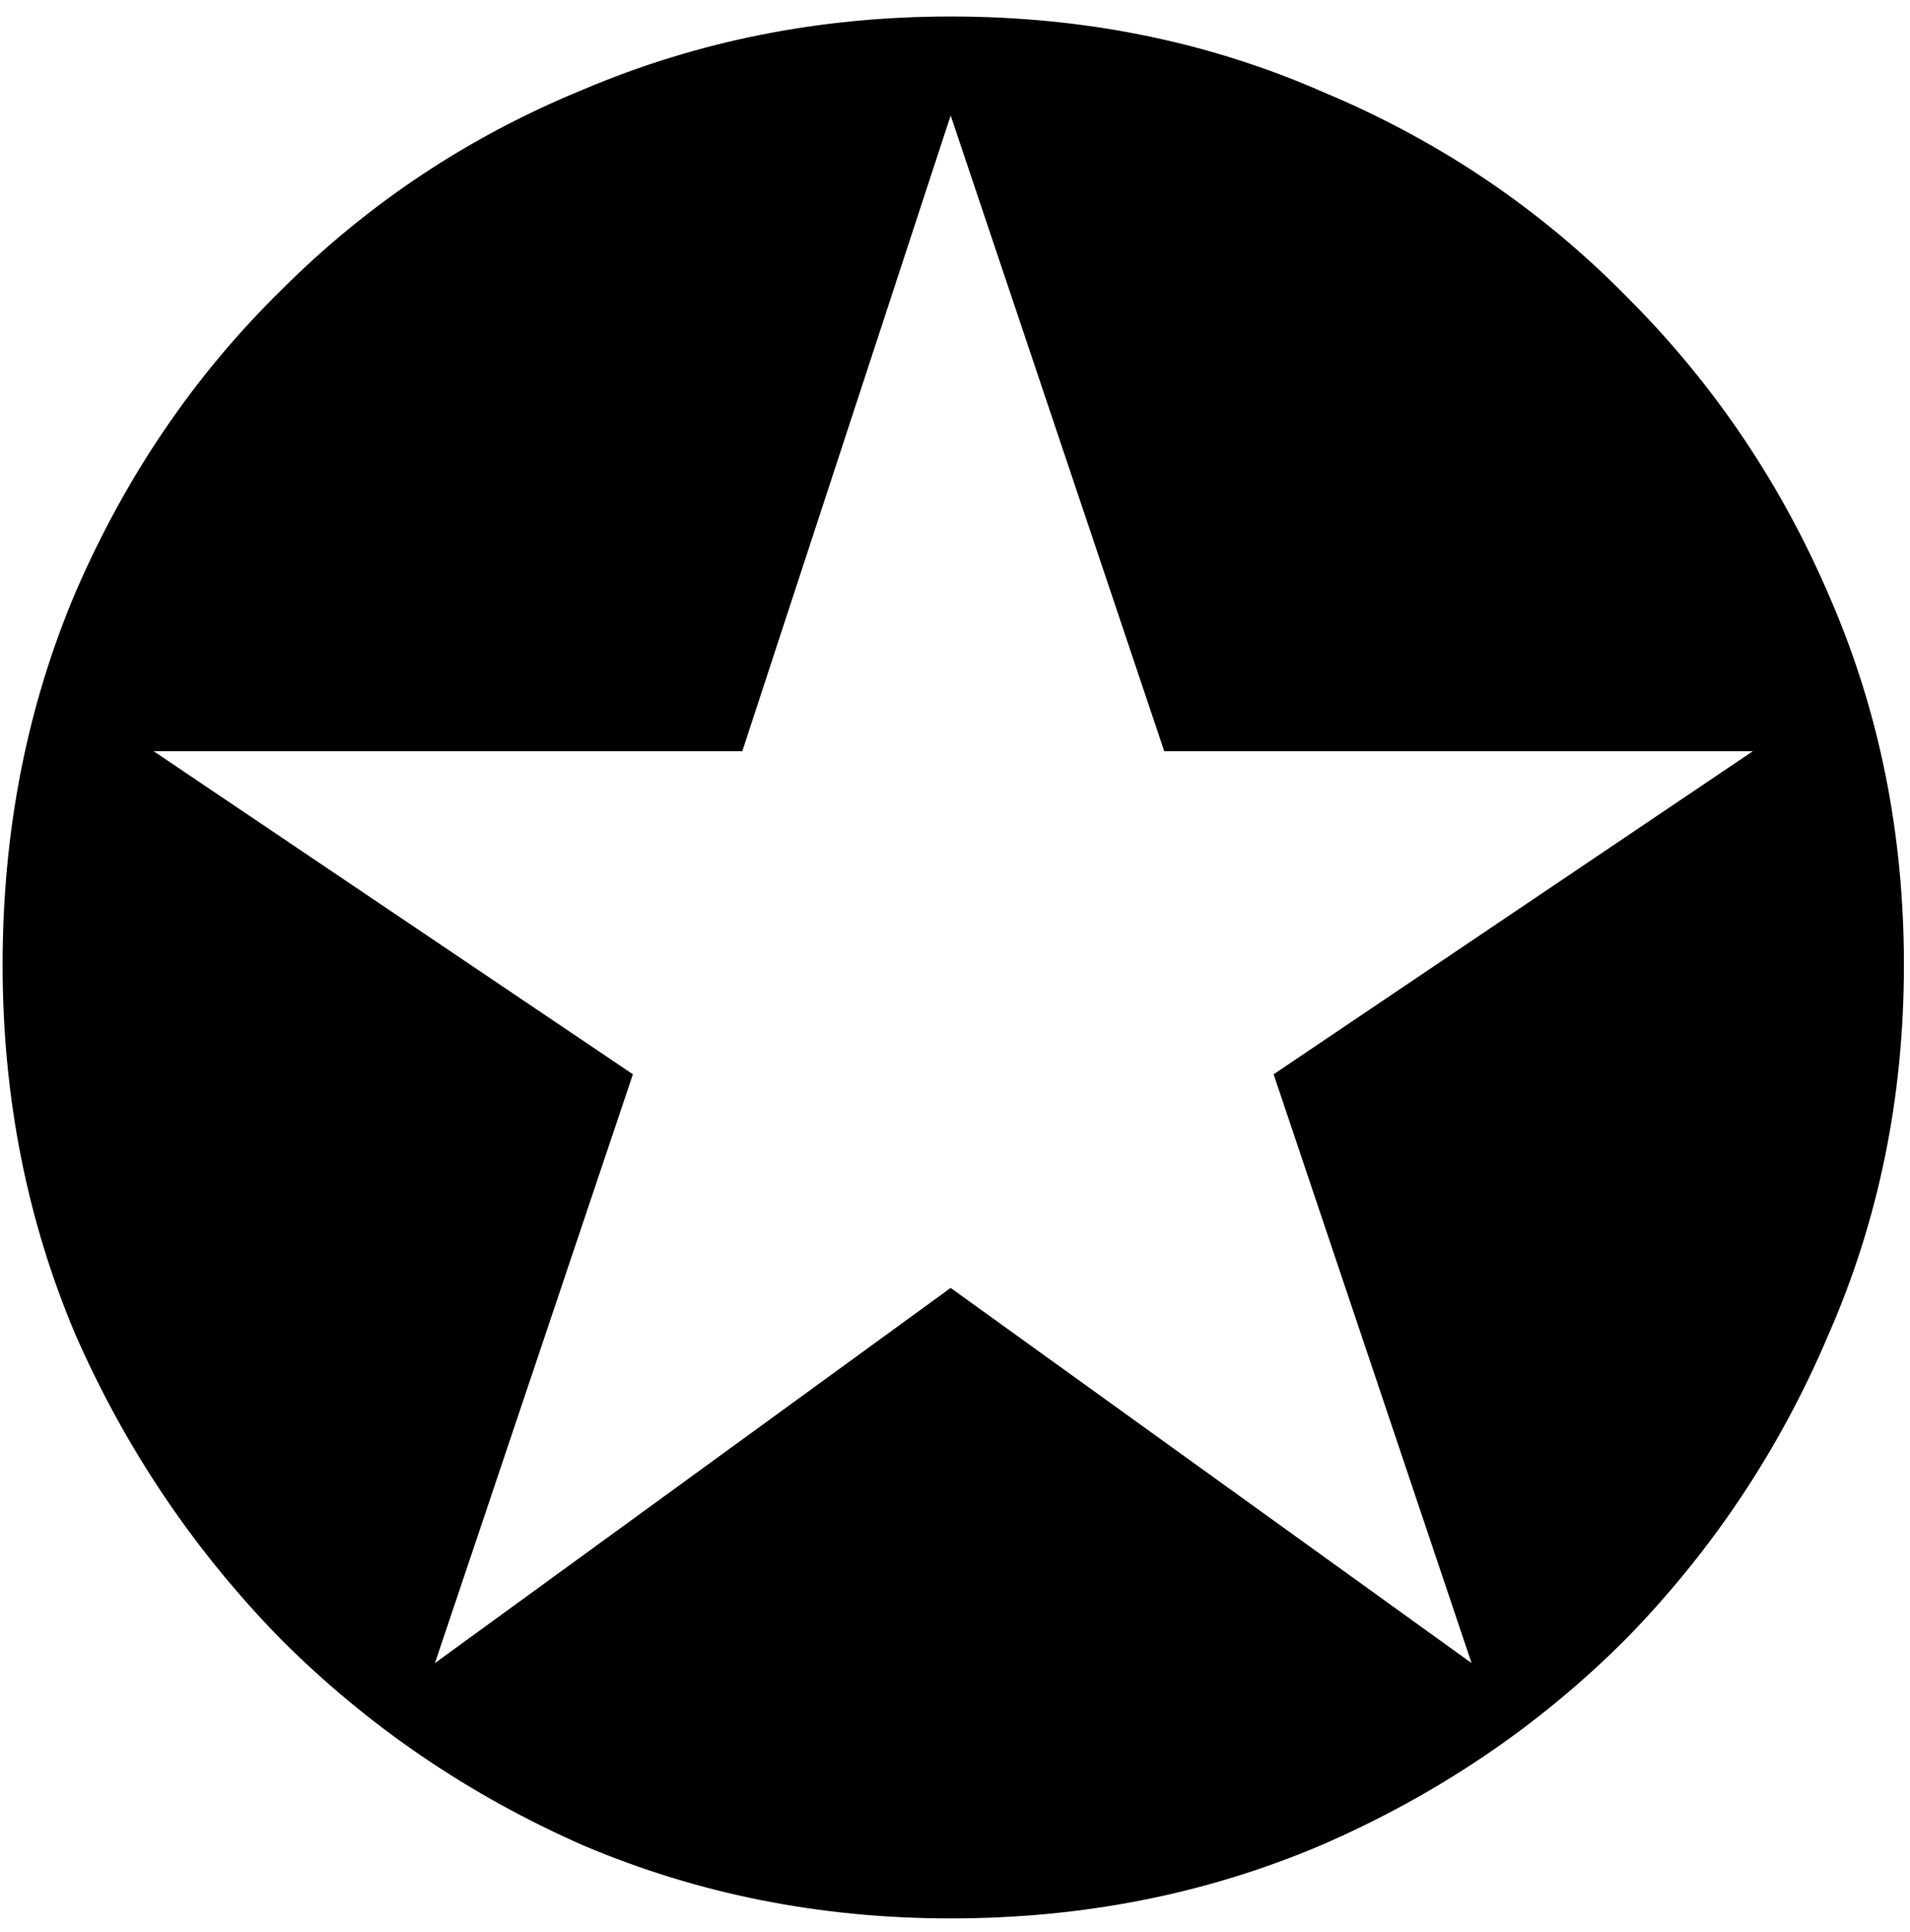 <svg width="88" height="89" viewBox="0 0 88 89" fill="none" xmlns="http://www.w3.org/2000/svg">
<path d="M43.8 88.36C37.8 88.36 32.16 87.24 26.88 85C21.6 82.68 16.96 79.52 12.96 75.52C8.96 71.44 5.8 66.76 3.48 61.48C1.24 56.2 0.12 50.52 0.12 44.44C0.12 38.28 1.24 32.56 3.48 27.28C5.8 21.92 8.96 17.28 12.96 13.36C16.96 9.36 21.6 6.28 26.88 4.12C32.16 1.88 37.8 0.76 43.8 0.76C49.96 0.76 55.68 1.92 60.96 4.24C66.32 6.48 71 9.64 75 13.72C79 17.72 82.12 22.36 84.36 27.64C86.6 32.84 87.72 38.44 87.72 44.44C87.72 50.52 86.56 56.2 84.24 61.48C82 66.76 78.88 71.44 74.88 75.52C70.88 79.52 66.2 82.68 60.84 85C55.56 87.24 49.88 88.36 43.8 88.36ZM20.04 76.6L43.8 59.32L67.8 76.6L58.68 49.48L80.76 34.6H53.64L43.8 5.32L34.2 34.6H7.08L29.16 49.48L20.04 76.6Z" fill="rgb(0,0,0)"/>
</svg>
